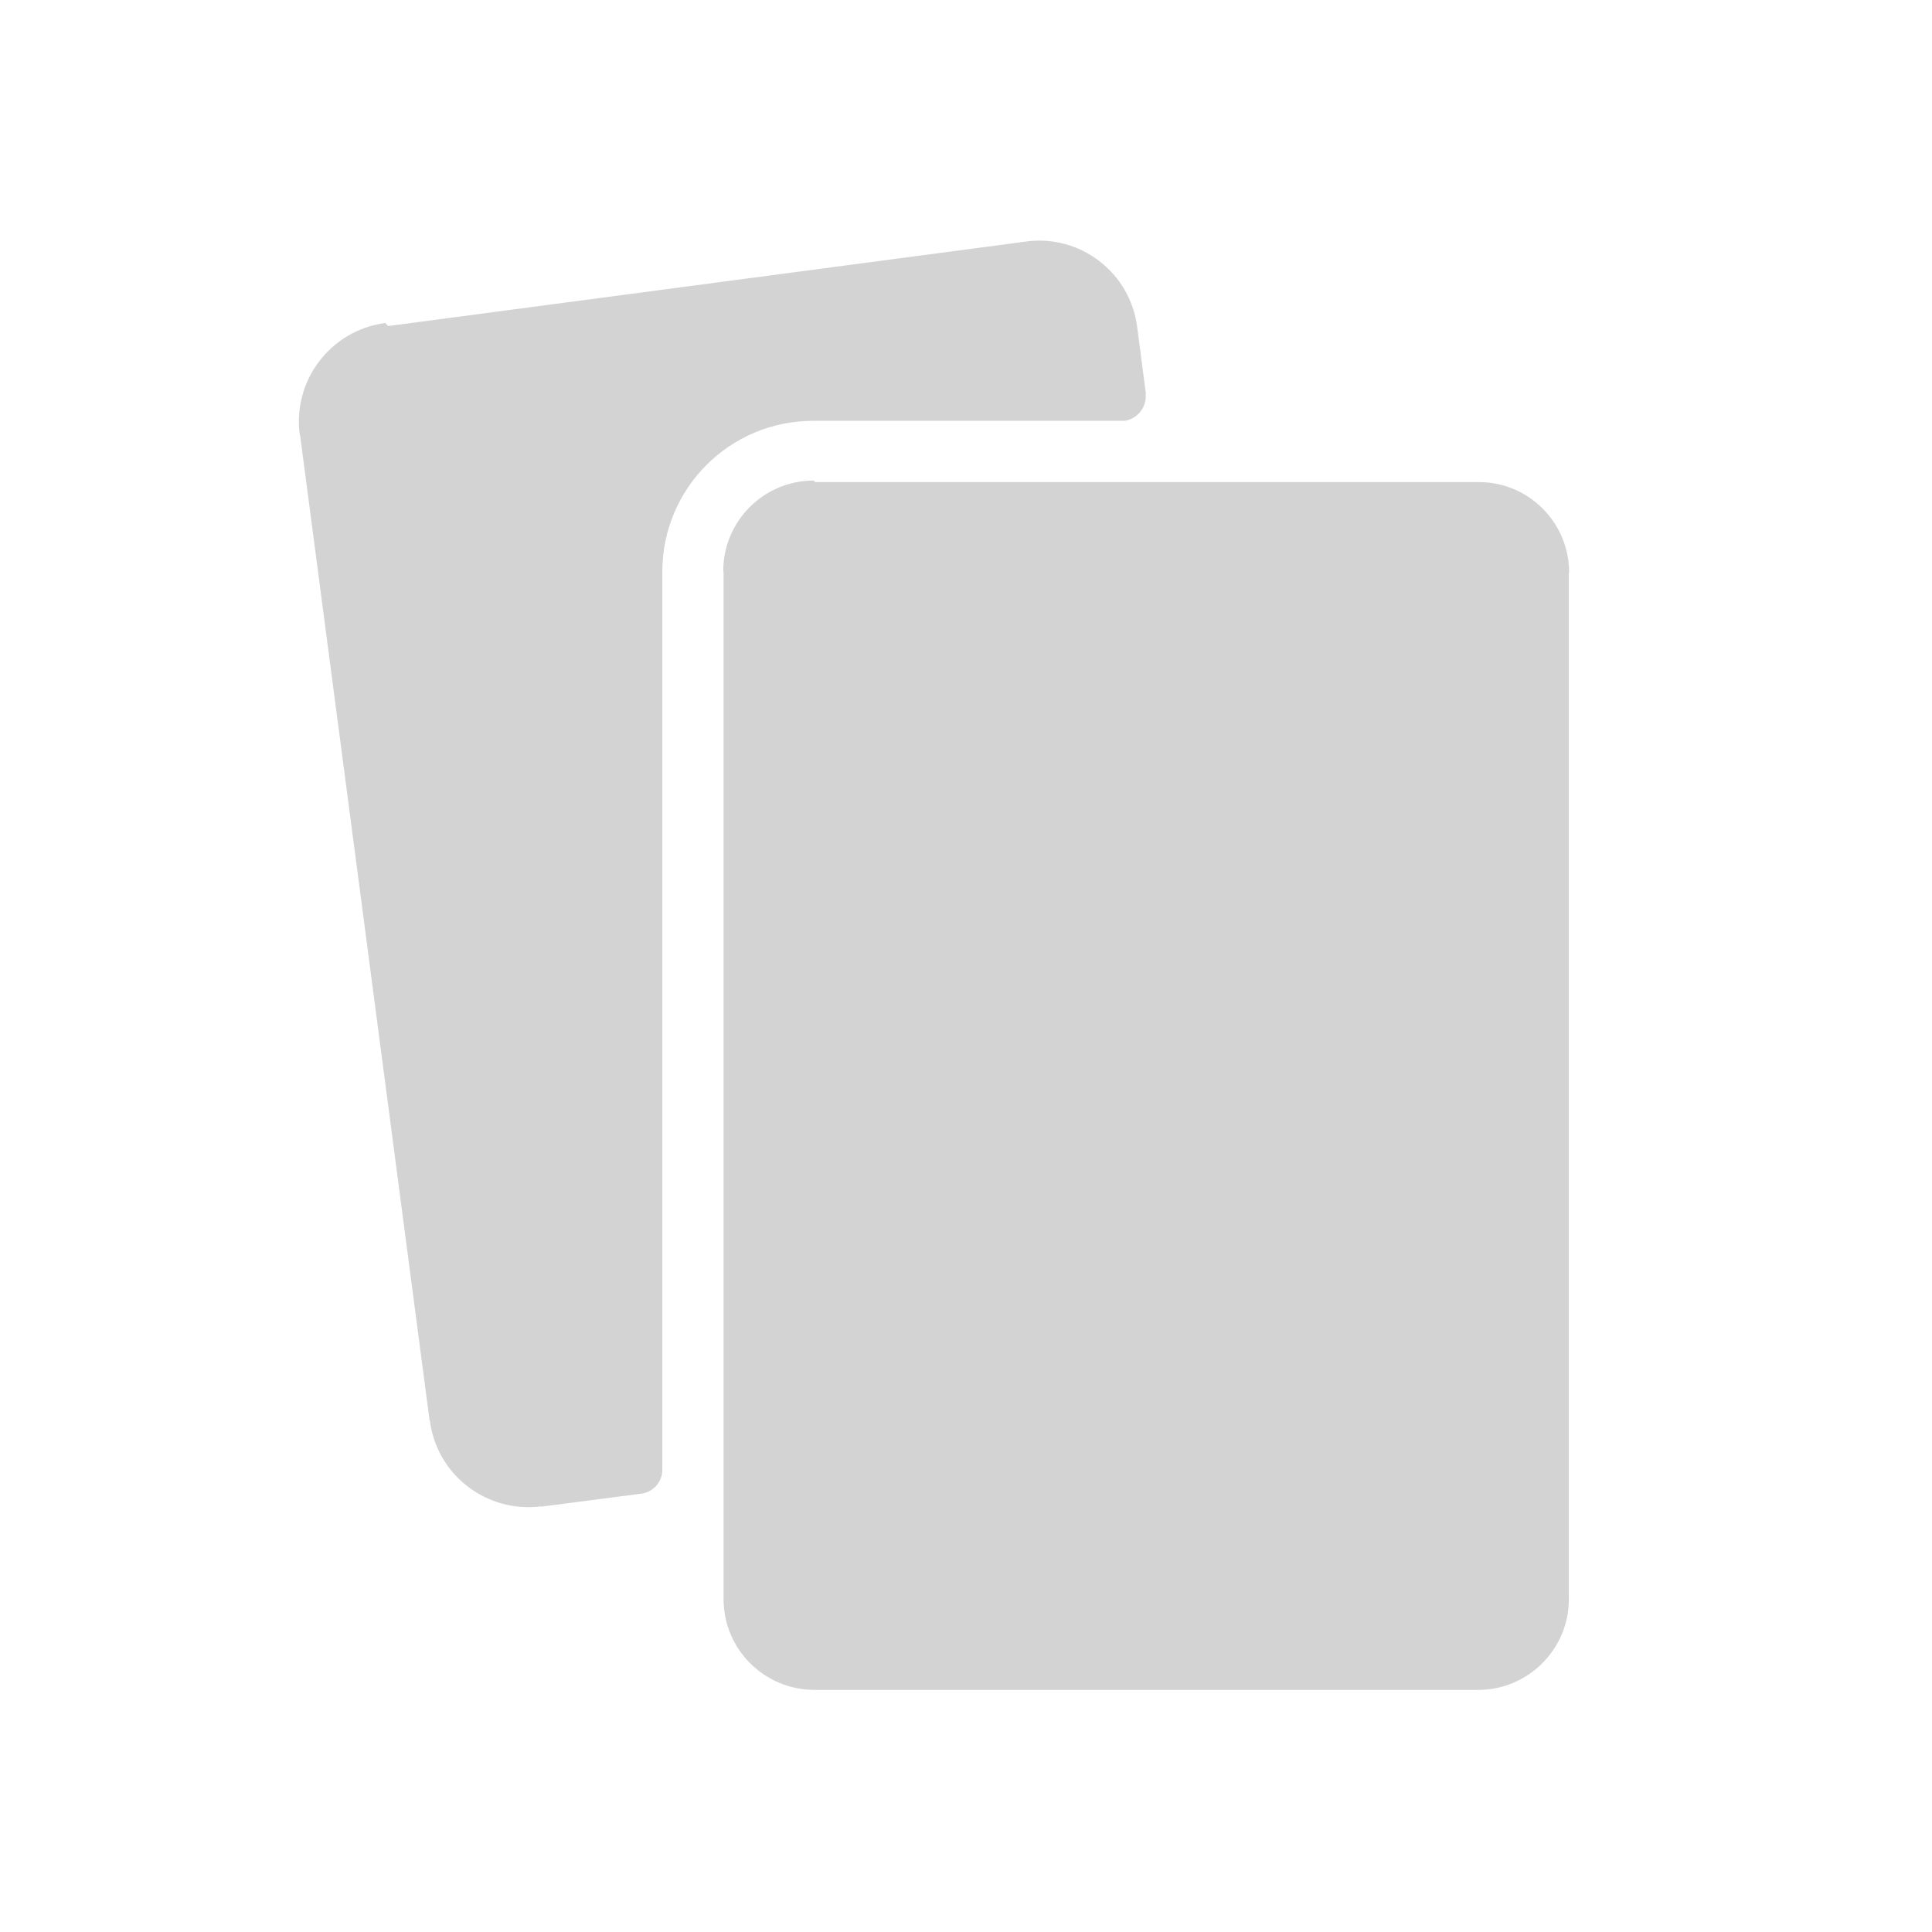 <svg xmlns="http://www.w3.org/2000/svg" viewBox="0 0 32 32">
  <path fill-rule="evenodd" d="M12.86 10.8L34 8l-.01 0c1.8-.24 3.45 1.03 3.68 2.83 0 0 0 0 0 0l.29 2.22 -.01-.01c.05.43-.26.84-.7.9 -.04 0-.07 0-.11 0H26.95l-.01 0c-2.77 0-5 2.24-5 5 0 0 0 0 0 0v29.75l0 0c0 .4-.3.74-.7.79l-3.31.43 0-.01c-1.81.23-3.46-1.04-3.69-2.84 -.01-.01-.01-.01-.01-.01L9.94 14.41l-.01-.01c-.24-1.81 1.03-3.46 2.83-3.7ZM27 15.97h21.99l0 0c1.65 0 2.99 1.34 2.99 3 -.01 0-.01 0-.01 0v34.01l0 0c0 1.65-1.35 3-3 3 -.01 0-.01 0-.01 0H26.969l0 0c-1.66-.01-3-1.35-3-3.01 0-.01 0-.01 0-.01V18.94l-.01-.01c-.01-1.66 1.34-3.01 2.99-3.01 0-.01 0-.01 0-.01Z" transform="scale(0.5,0.5)" fill="#D3D3D3"/>
</svg>